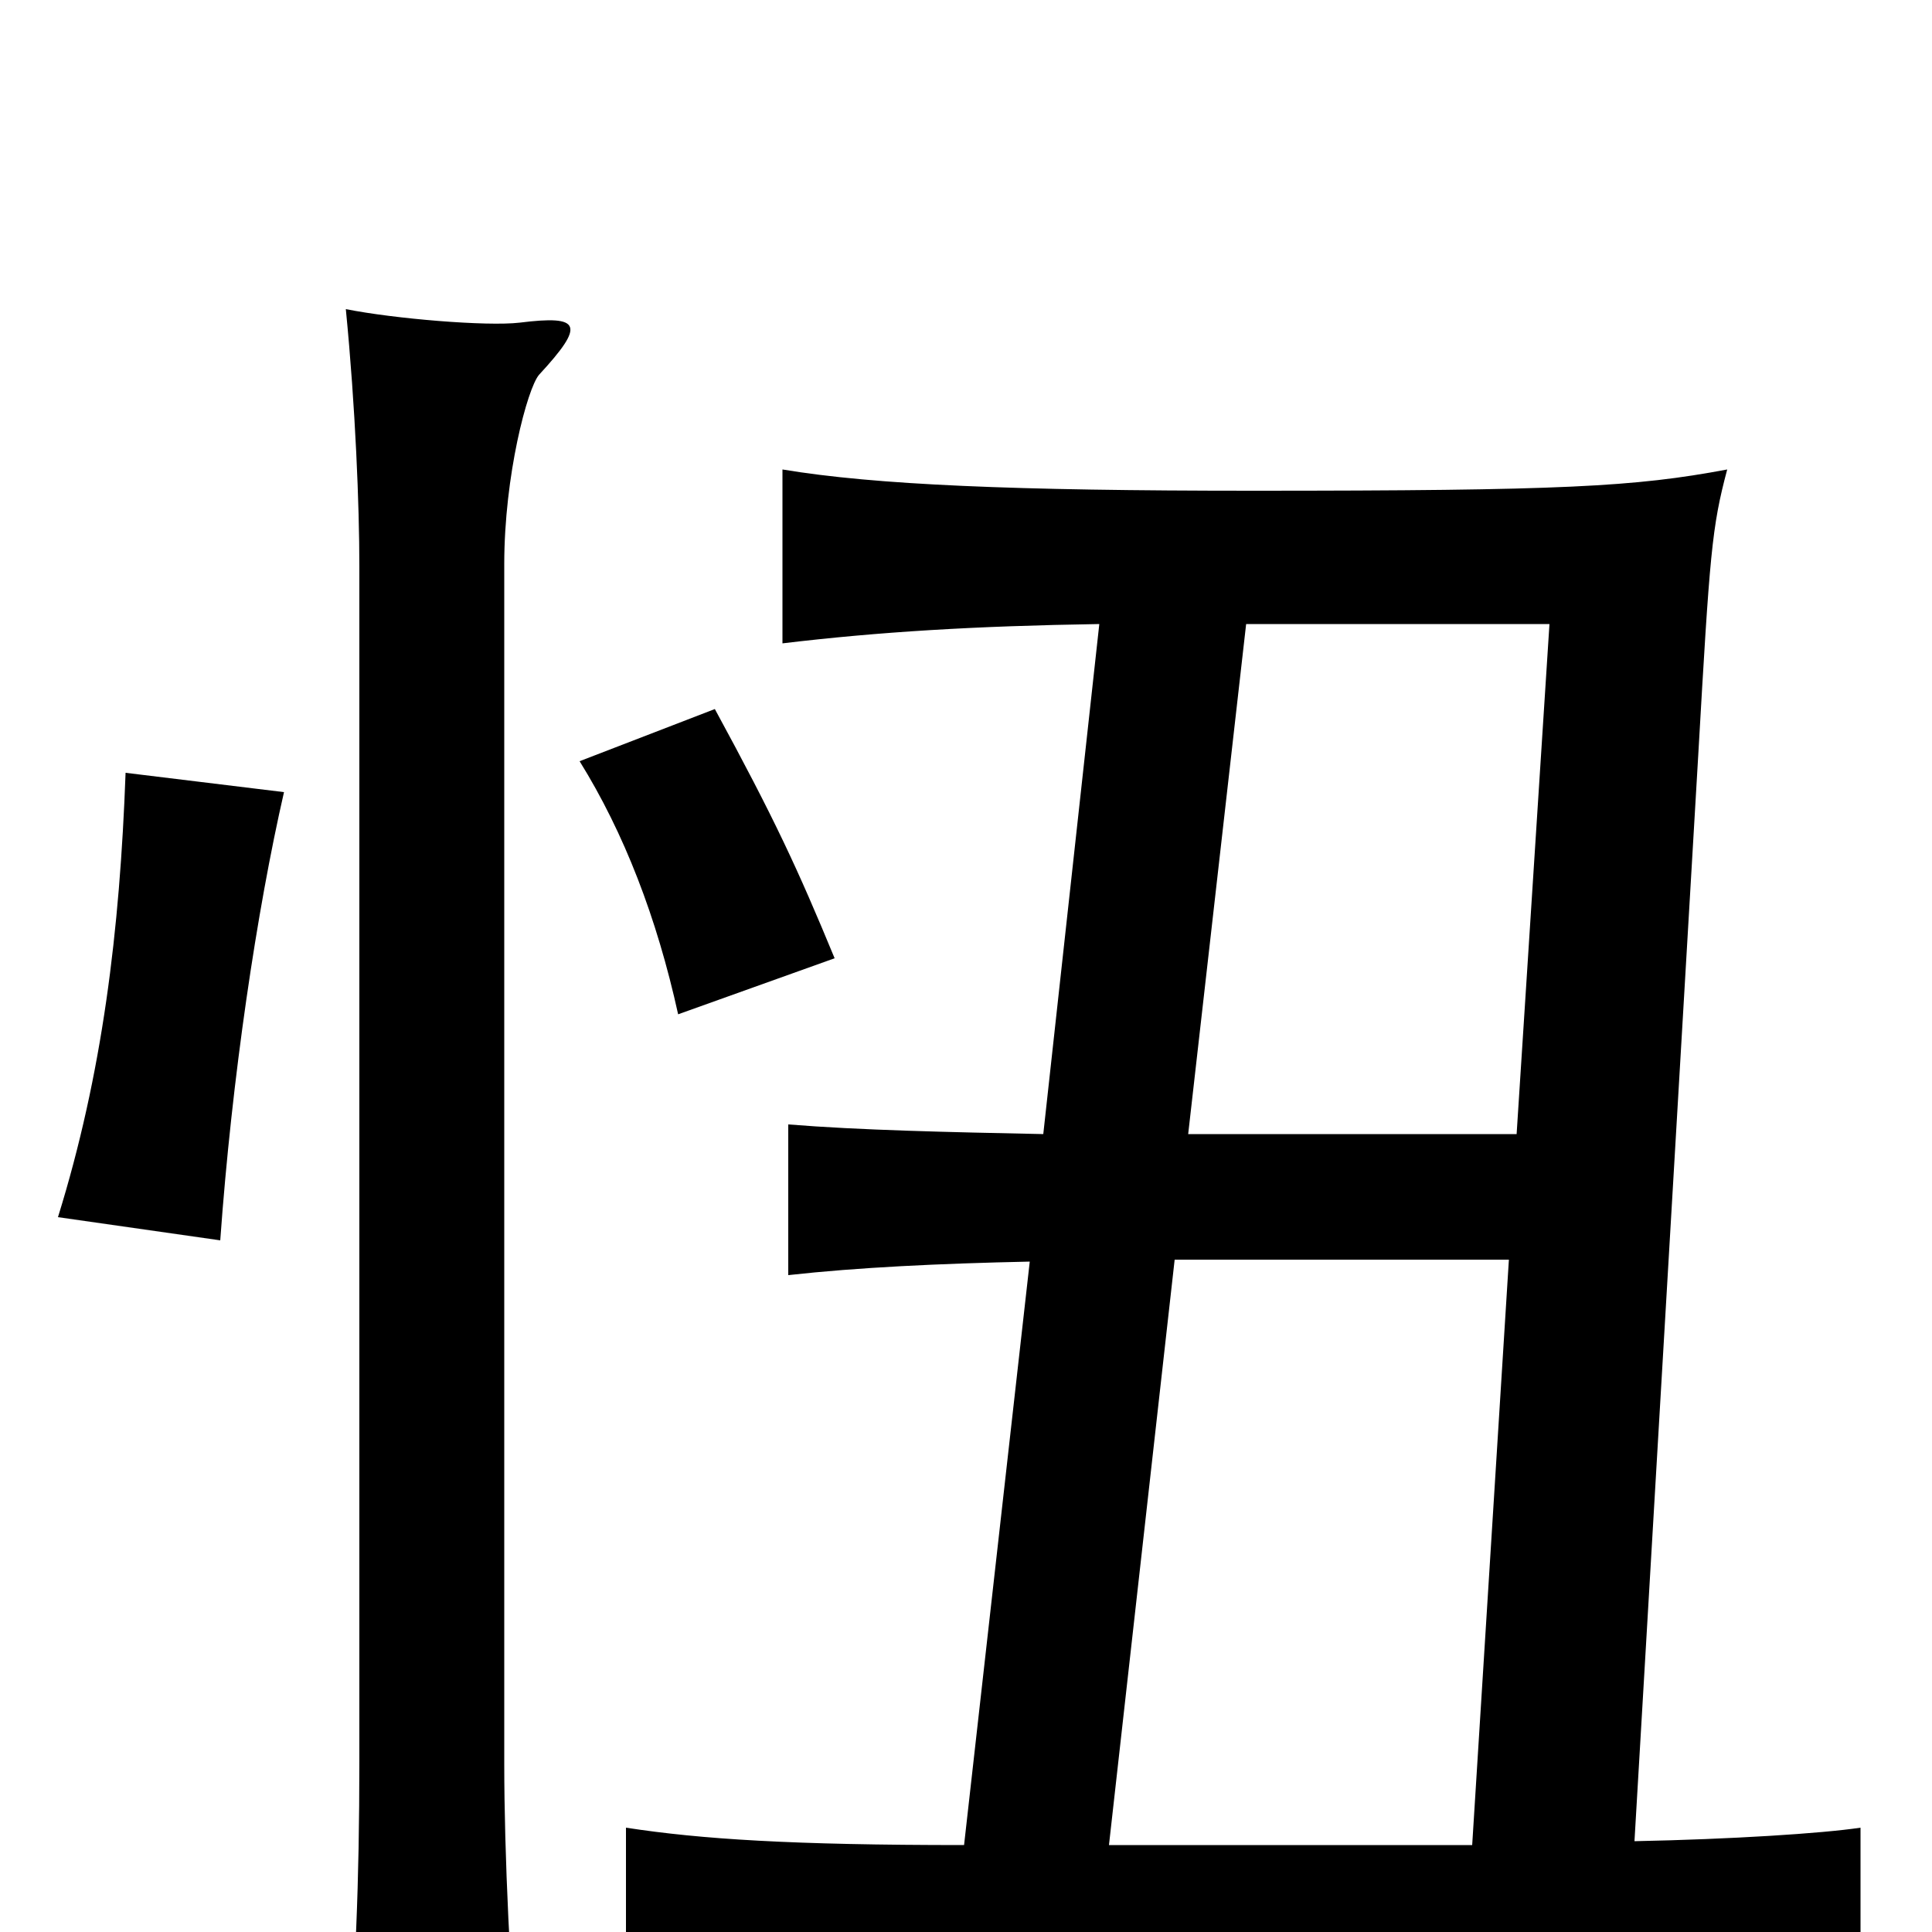 <svg xmlns="http://www.w3.org/2000/svg" viewBox="0 -1000 1000 1000">
	<path fill="#000000" d="M279 -806C303 -832 301 -837 269 -833C252 -831 204 -835 179 -840C184 -789 186 -738 186 -707V-88C186 -26 184 23 179 81H269C264 24 261 -41 261 -87V-708C261 -754 273 -799 279 -806ZM147 -590L65 -600C62 -518 53 -444 30 -370L114 -358C120 -442 133 -529 147 -590ZM432 -504C413 -550 401 -576 370 -633L300 -606C323 -569 340 -525 351 -475ZM569 -677L540 -413C491 -414 445 -415 408 -418V-340C444 -344 486 -346 533 -347L499 -45C410 -45 363 -48 324 -54V37C367 31 467 28 638 28C880 28 929 31 963 37V-54C943 -51 896 -48 846 -47L879 -609C885 -714 886 -727 894 -757C846 -748 809 -746 648 -746C525 -746 453 -749 405 -757V-667C455 -673 505 -676 569 -677ZM785 -413H615L645 -677H802ZM762 -45H574L608 -348H781Z"/>
</svg>